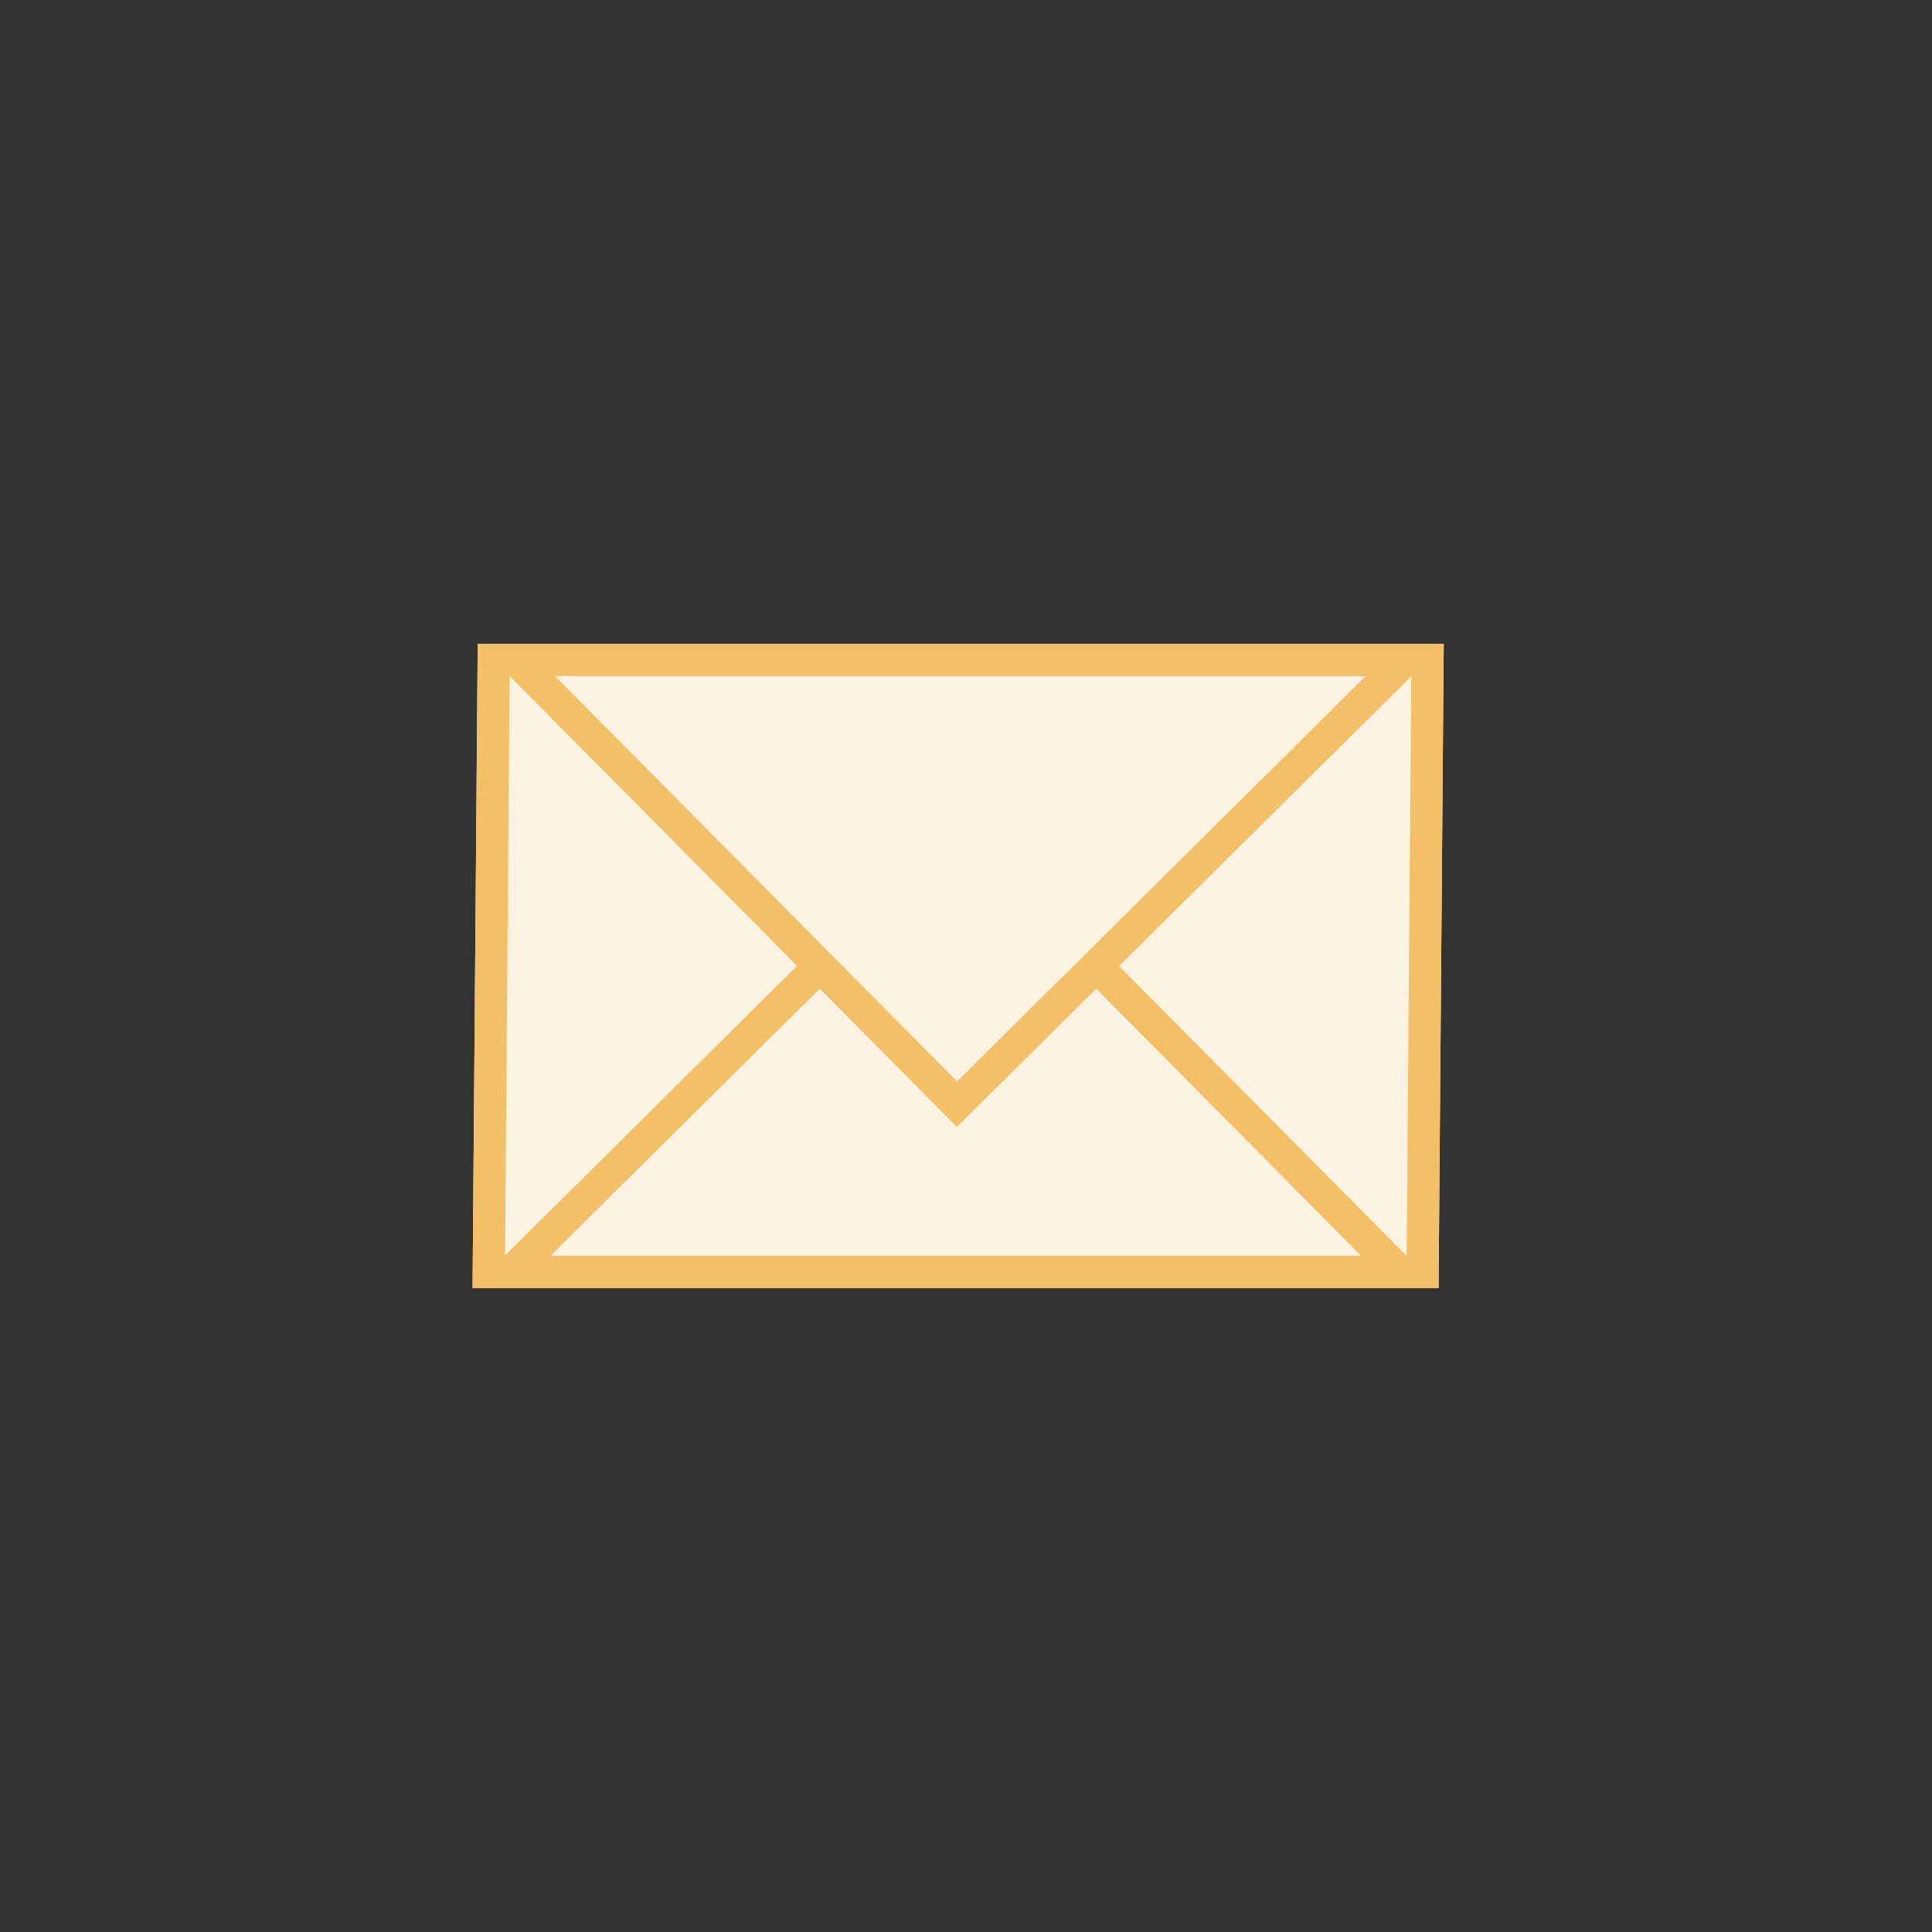 <svg width="60" height="60" viewBox="0 0 60 60" fill="none" xmlns="http://www.w3.org/2000/svg">
<rect x="0" y="0" width="60" height="60" fill="#333333" stroke="none"/>
<g clip-path="url(#clip0_3080_6370)">
<rect width="30" height="20" transform="matrix(1 0 -0.008 1 14.836 19.999)" fill="#FDF3E3"/>
<path d="M15.883 39.498L29.789 25.706L43.469 39.498H15.883Z" fill="#FDF3E3" stroke="#F3C067"/>
<path d="M43.625 20.5L29.719 34.292L16.039 20.5L43.625 20.5Z" fill="#FDF3E3" stroke="#F3C067"/>
<rect x="0.496" y="0.5" width="29" height="19" transform="matrix(1 0 -0.008 1 14.84 19.999)" stroke="#F3C067"/>
</g>
<defs>
<clipPath id="clip0_3080_6370">
<rect width="60" height="60" fill="white"/>
</clipPath>
</defs>
</svg>

